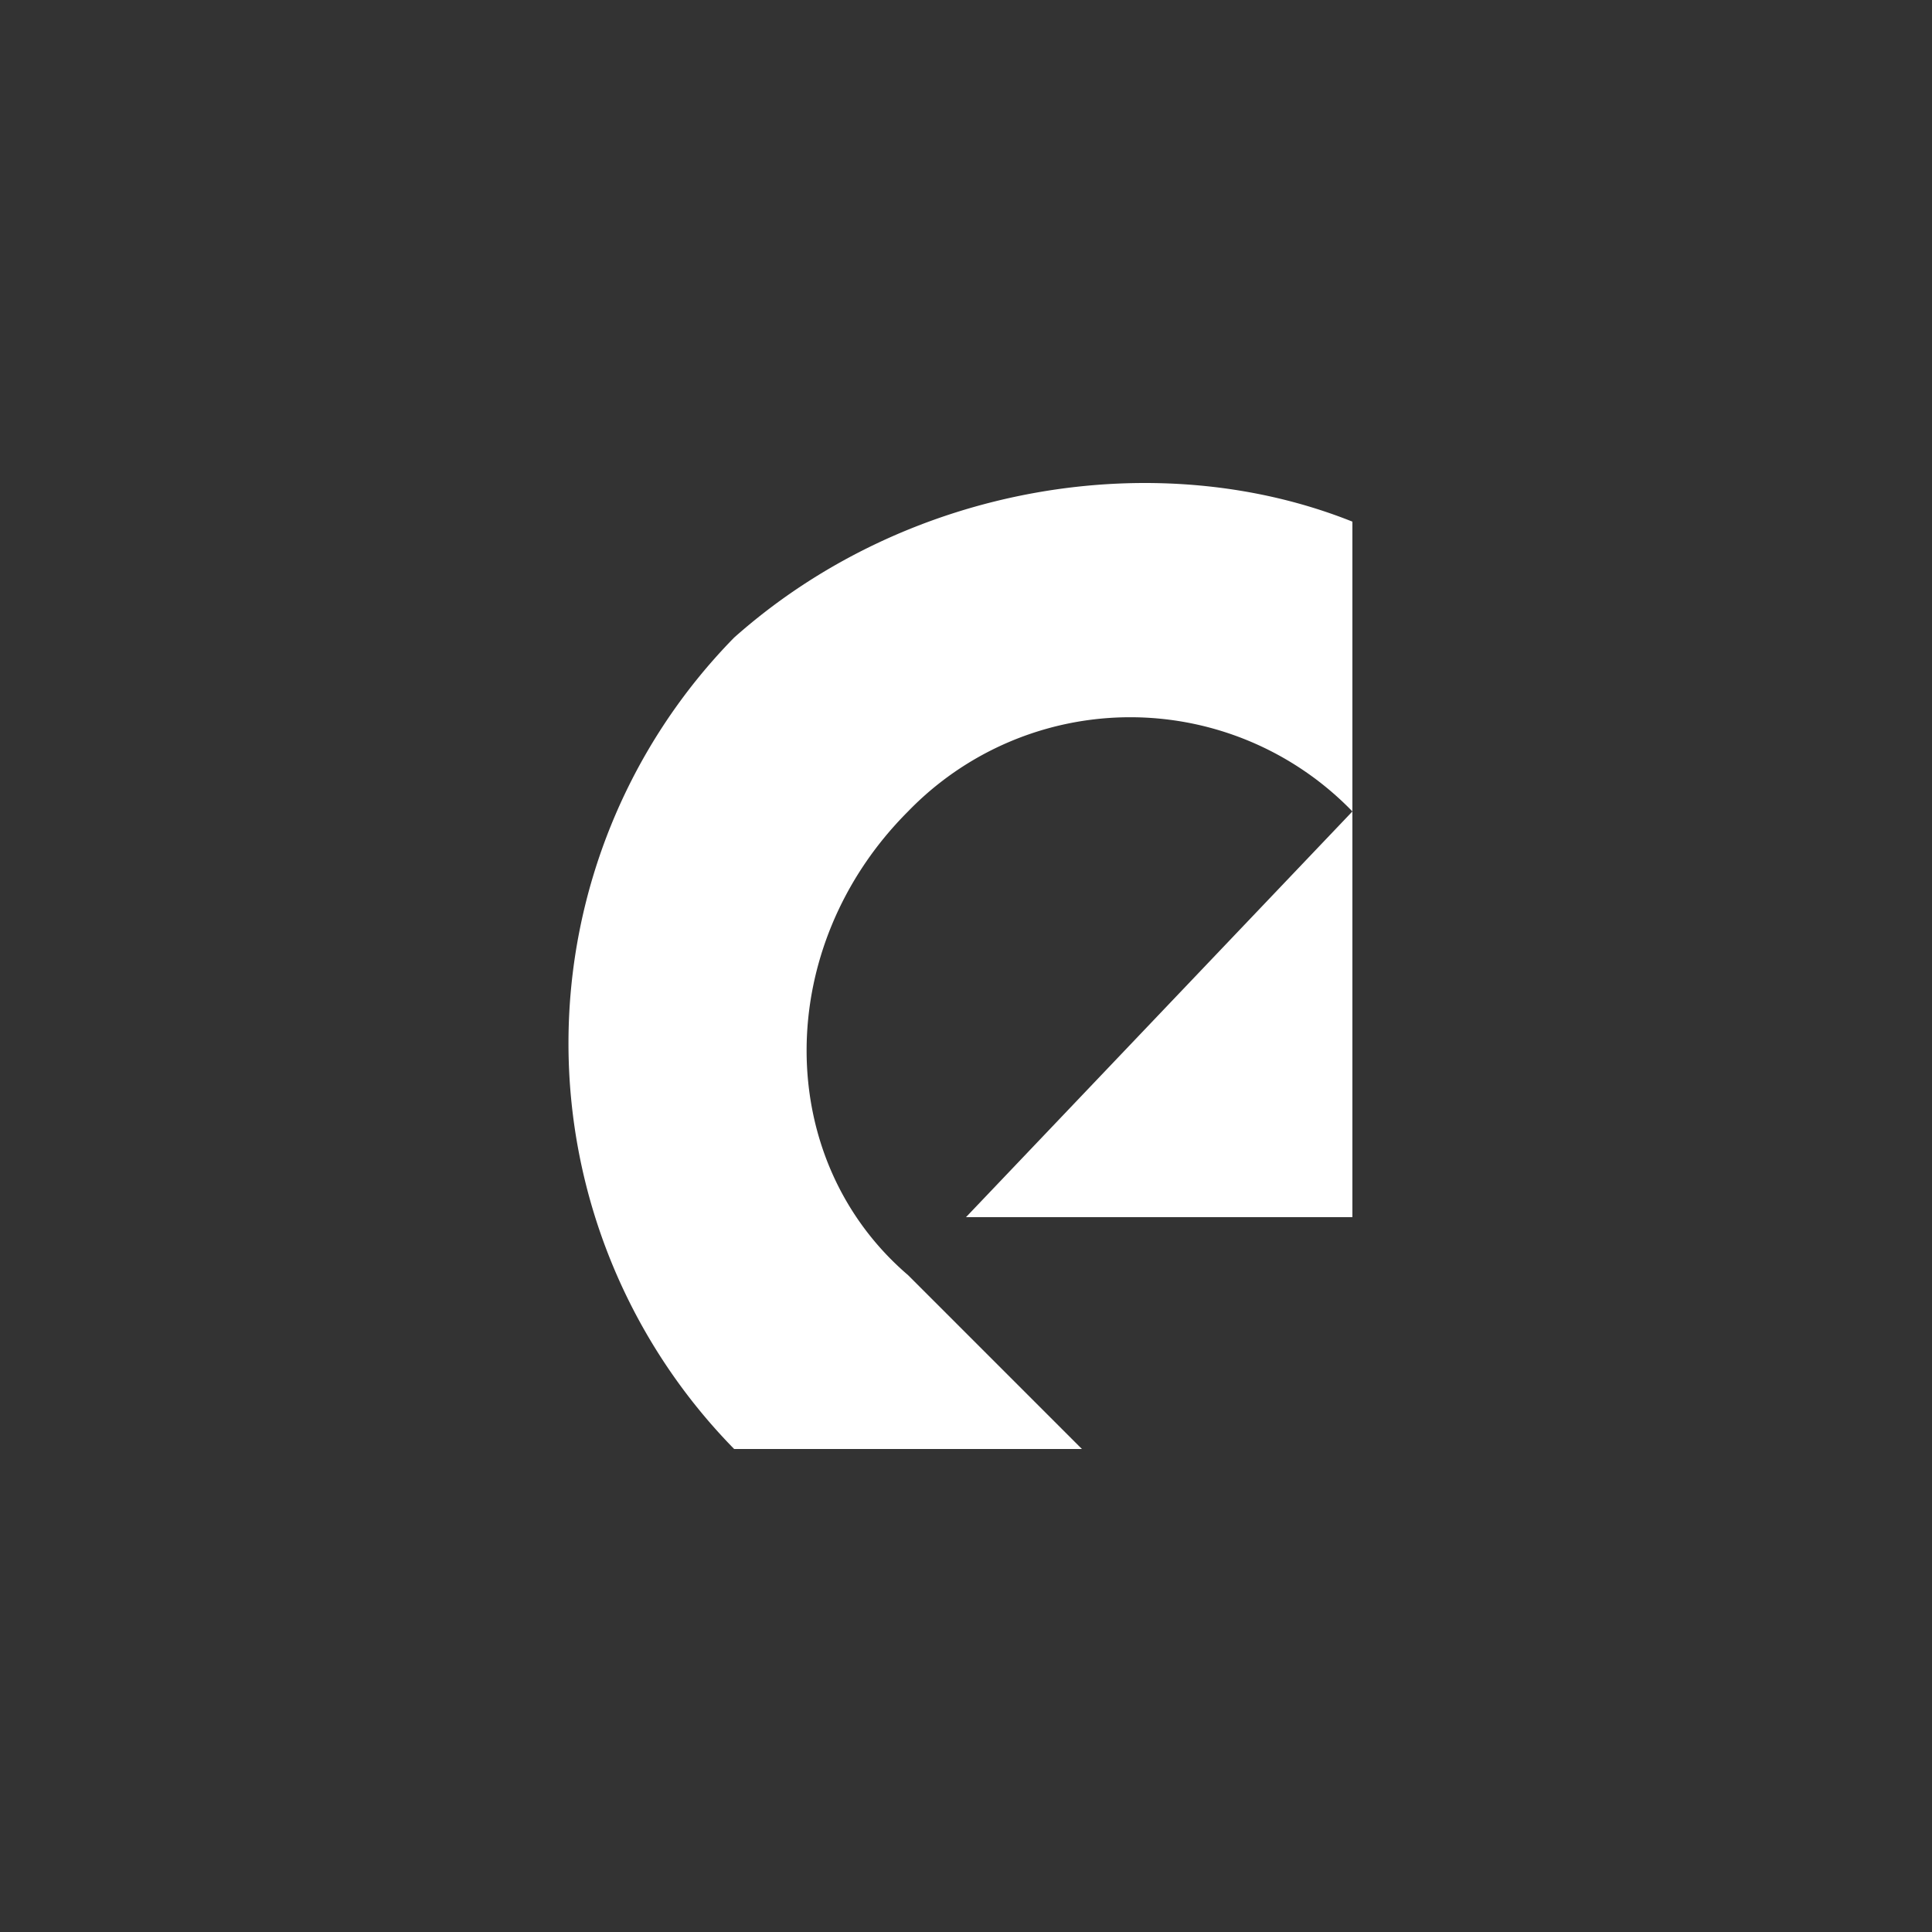 <svg xmlns="http://www.w3.org/2000/svg" style="background:#000;fill:#fff" viewBox="0 0 100 100"><rect x="0" y="0" width="100" height="100" fill="#333333" stroke="none"/><path d="M38 33a30 30 0 0 0 0 42h18l-9-9c-7-6-7-17 0-24a16 16 0 0 1 23 0V27c-10-4-23-2-32 6zm32 9v21H50Z"/></svg>